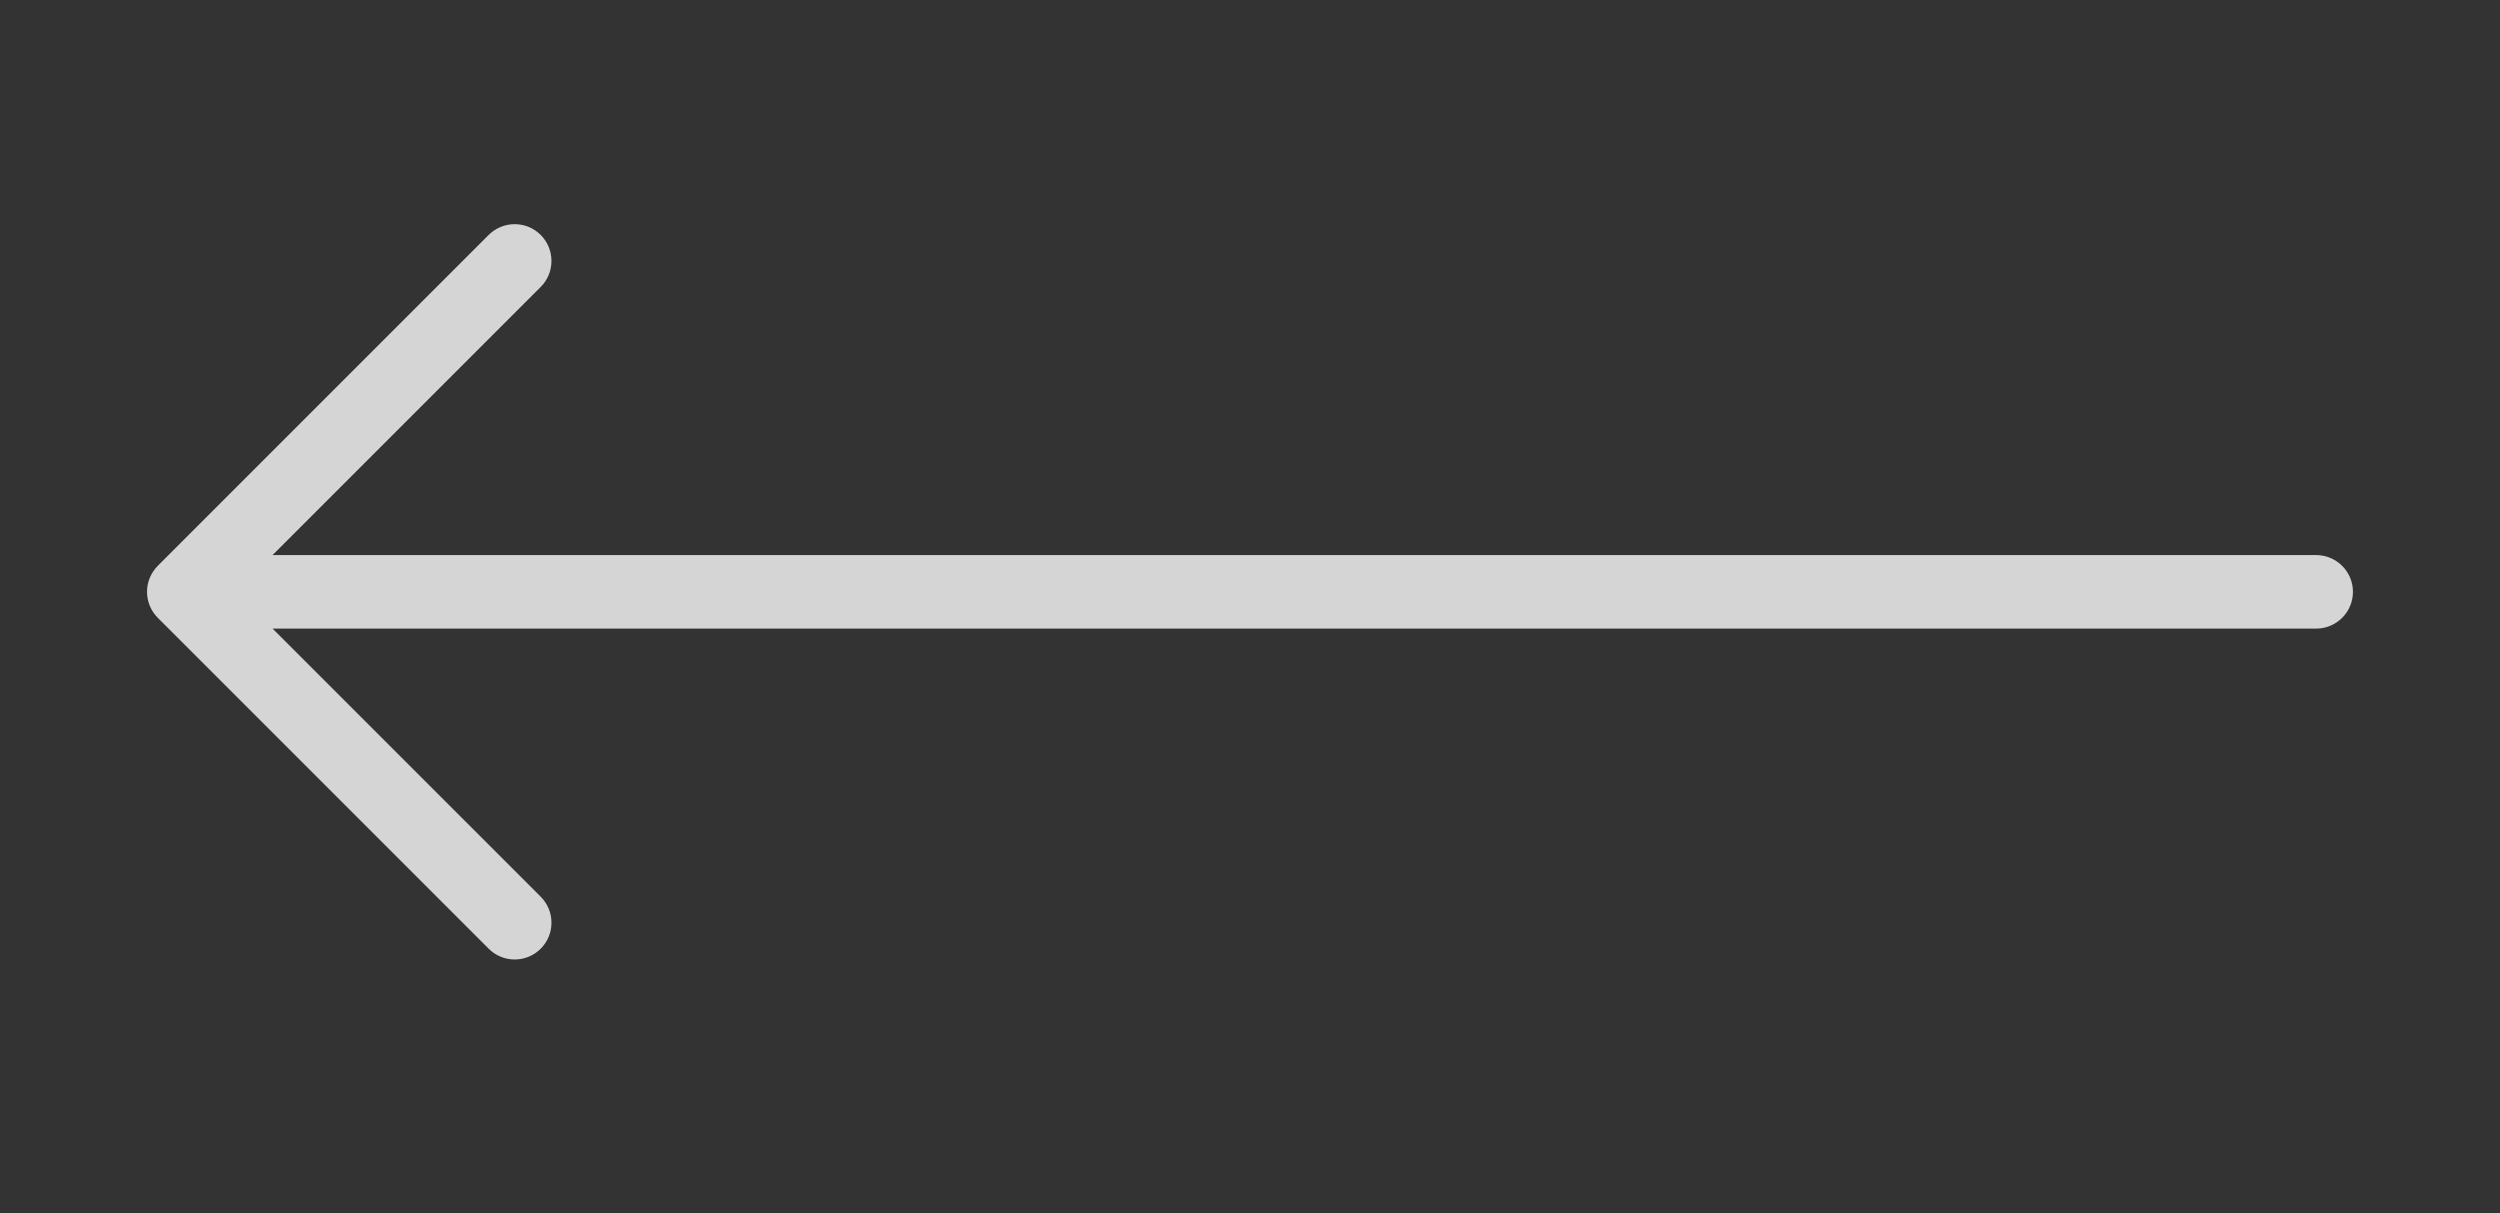<svg width="68" height="33" viewBox="0 0 68 33" fill="none" xmlns="http://www.w3.org/2000/svg">
<rect x="0" y="0" width="68" height="33" fill="#333333" stroke="none"/>
<g id="ArrowLeft">
<path id="Vector" d="M64 16.098C64 16.363 63.895 16.617 63.707 16.805C63.519 16.992 63.265 17.098 63 17.098H7.414L14.707 24.39C14.8 24.483 14.874 24.594 14.924 24.715C14.975 24.836 15 24.966 15 25.098C15 25.229 14.975 25.359 14.924 25.481C14.874 25.602 14.8 25.712 14.707 25.805C14.614 25.898 14.504 25.972 14.383 26.022C14.261 26.073 14.131 26.098 14 26.098C13.868 26.098 13.738 26.073 13.617 26.022C13.495 25.972 13.385 25.898 13.292 25.805L4.292 16.805C4.199 16.712 4.126 16.602 4.075 16.481C4.025 16.359 3.999 16.229 3.999 16.098C3.999 15.966 4.025 15.836 4.075 15.715C4.126 15.594 4.199 15.483 4.292 15.39L13.292 6.39C13.48 6.203 13.734 6.097 14 6.097C14.265 6.097 14.52 6.203 14.707 6.39C14.895 6.578 15 6.832 15 7.098C15 7.363 14.895 7.618 14.707 7.805L7.414 15.098H63C63.265 15.098 63.519 15.203 63.707 15.391C63.895 15.578 64 15.833 64 16.098Z" fill="#EEEDEE" fill-opacity="0.87"/>
</g>
</svg>

